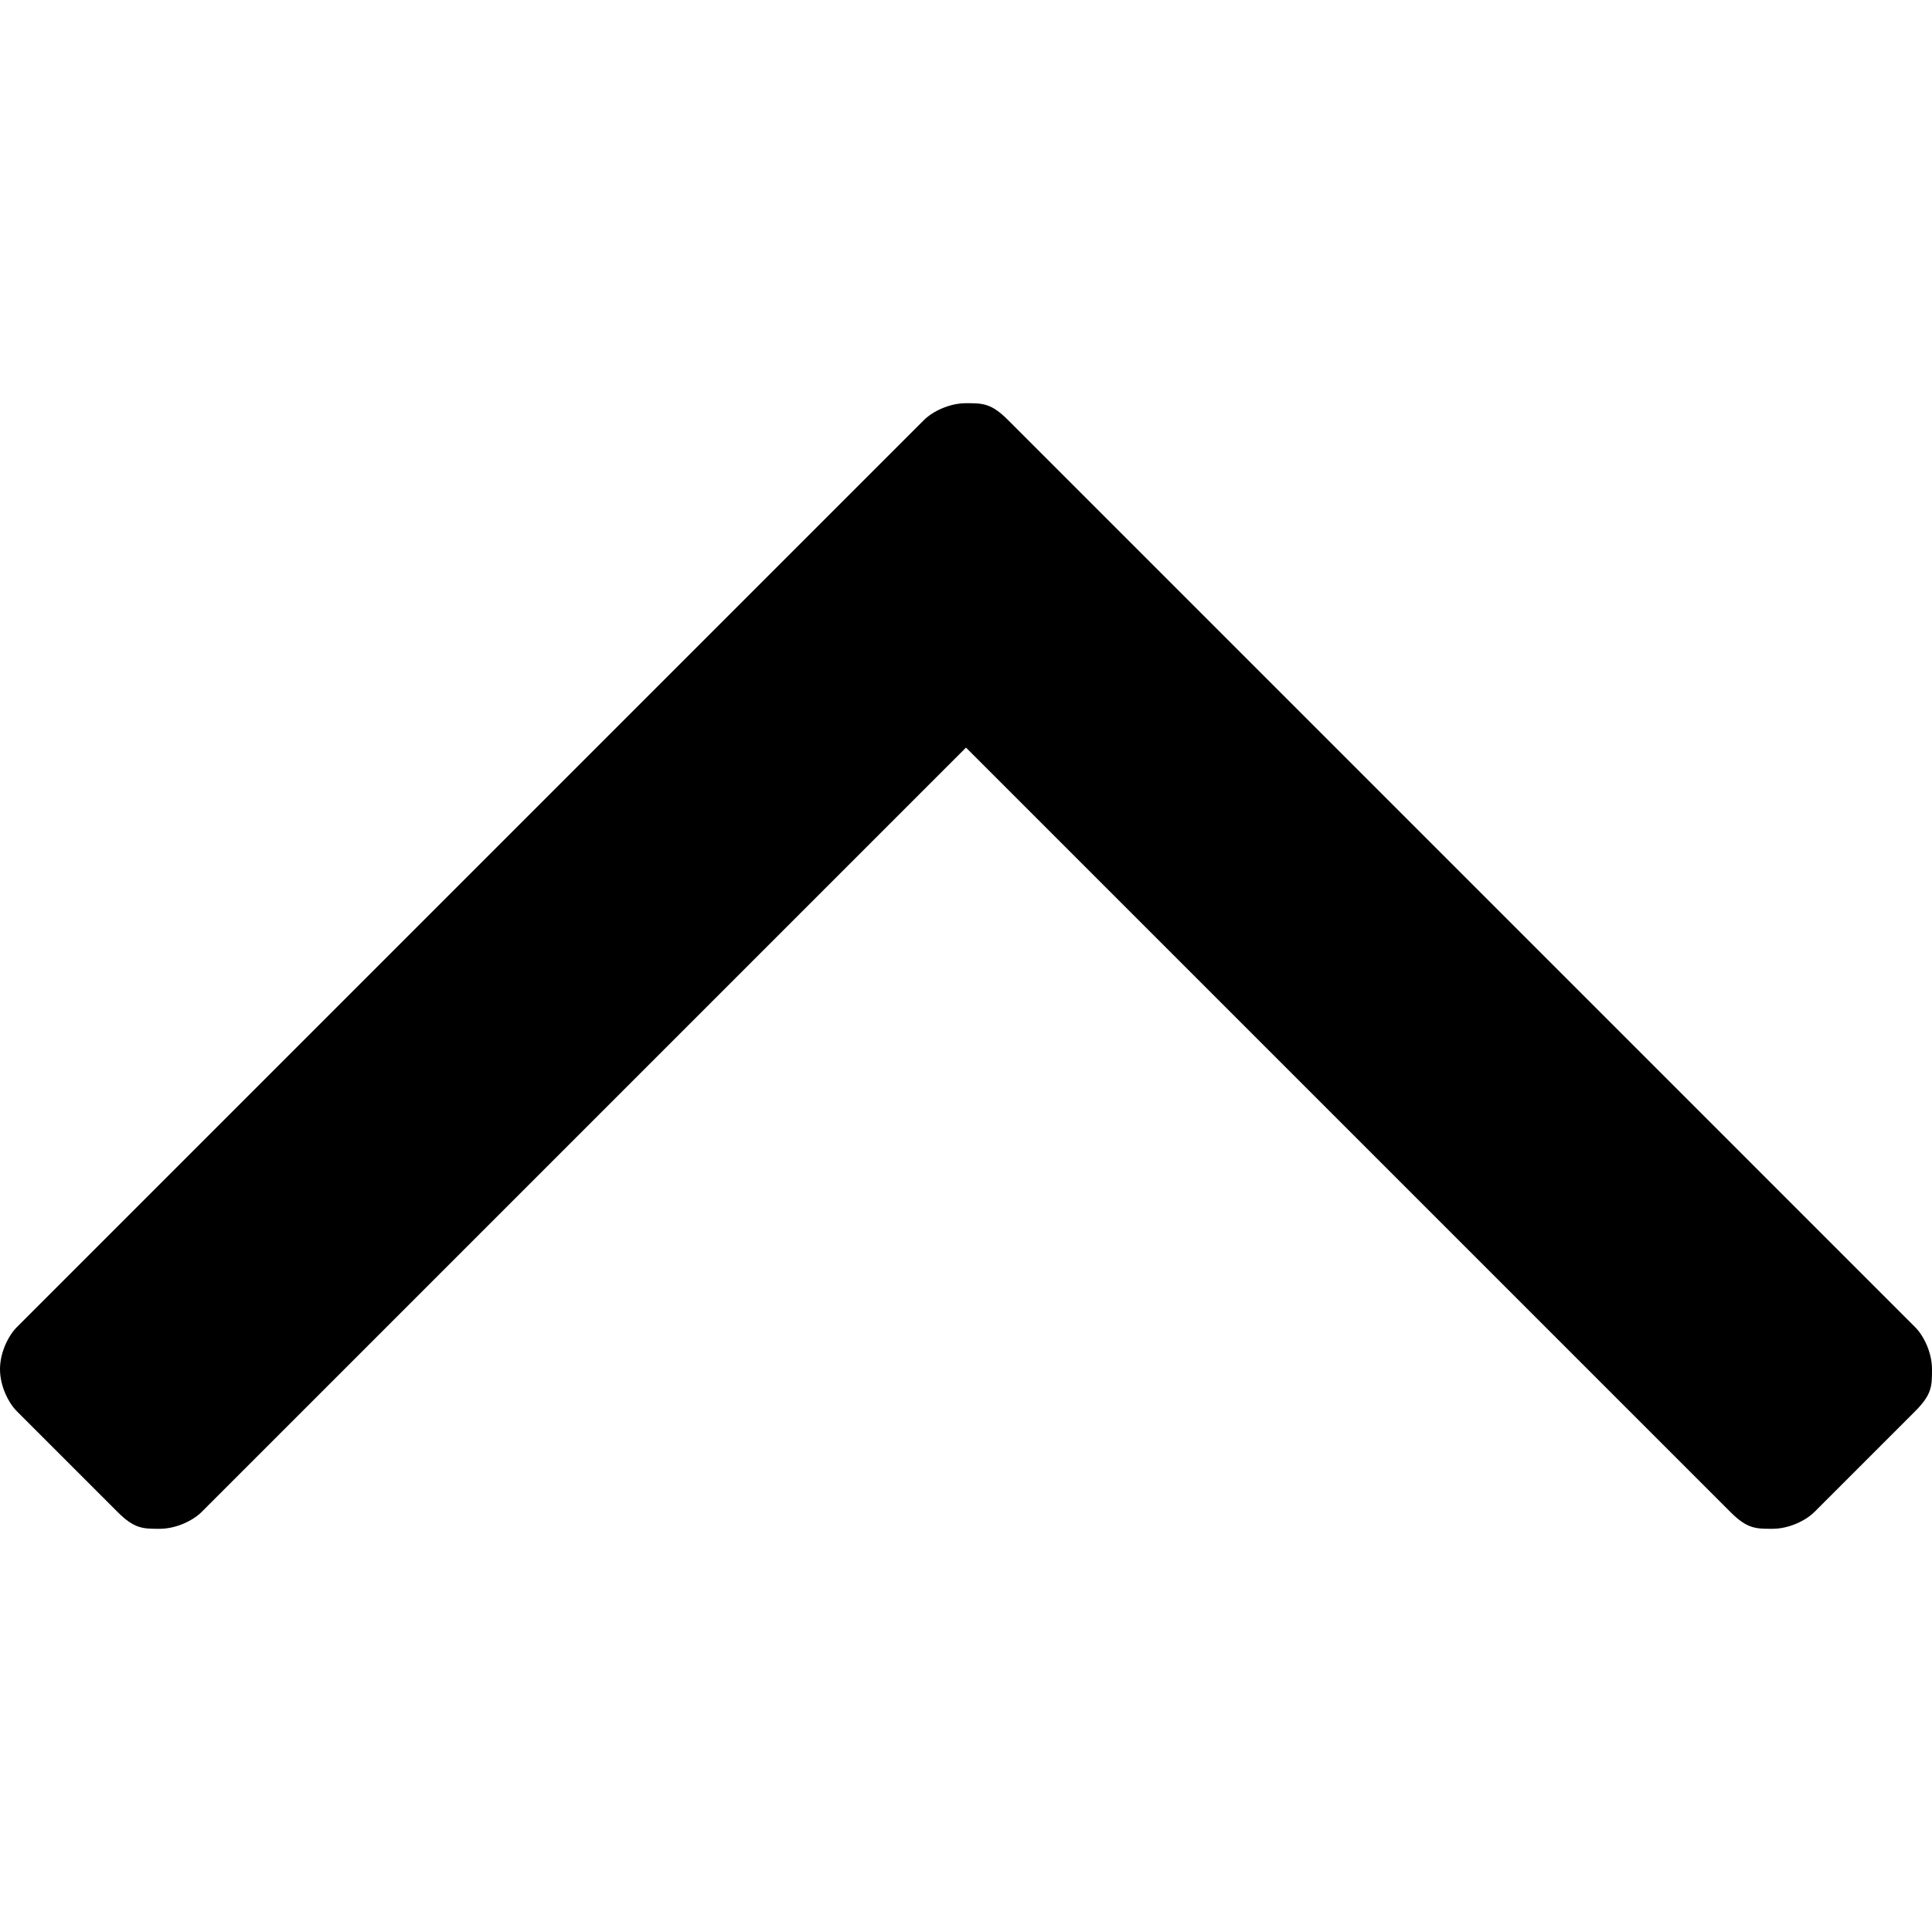 <?xml version="1.0" encoding="utf-8"?>
<!-- Generator: Adobe Illustrator 21.0.0, SVG Export Plug-In . SVG Version: 6.00 Build 0)  -->
<svg version="1.1" id="Capa_1" xmlns="http://www.w3.org/2000/svg" xmlns:xlink="http://www.w3.org/1999/xlink" x="0px" y="0px"
	 width="23px" height="23px" viewBox="0 0 23 23" style="enable-background:new 0 0 23 23;" xml:space="preserve">
<g>
	<path d="M0.2,16.8L1.4,18c0.2,0.2,0.3,0.2,0.5,0.2c0.2,0,0.4-0.1,0.5-0.2l9.1-9.1l9.1,9.1c0.2,0.2,0.3,0.2,0.5,0.2
		c0.2,0,0.4-0.1,0.5-0.2l1.2-1.2c0.2-0.2,0.2-0.3,0.2-0.5c0-0.2-0.1-0.4-0.2-0.5L12,5c-0.2-0.2-0.3-0.2-0.5-0.2
		c-0.2,0-0.4,0.1-0.5,0.2L0.2,15.8C0.1,15.9,0,16.1,0,16.3C0,16.5,0.1,16.7,0.2,16.8z"/>
</g>
</svg>
